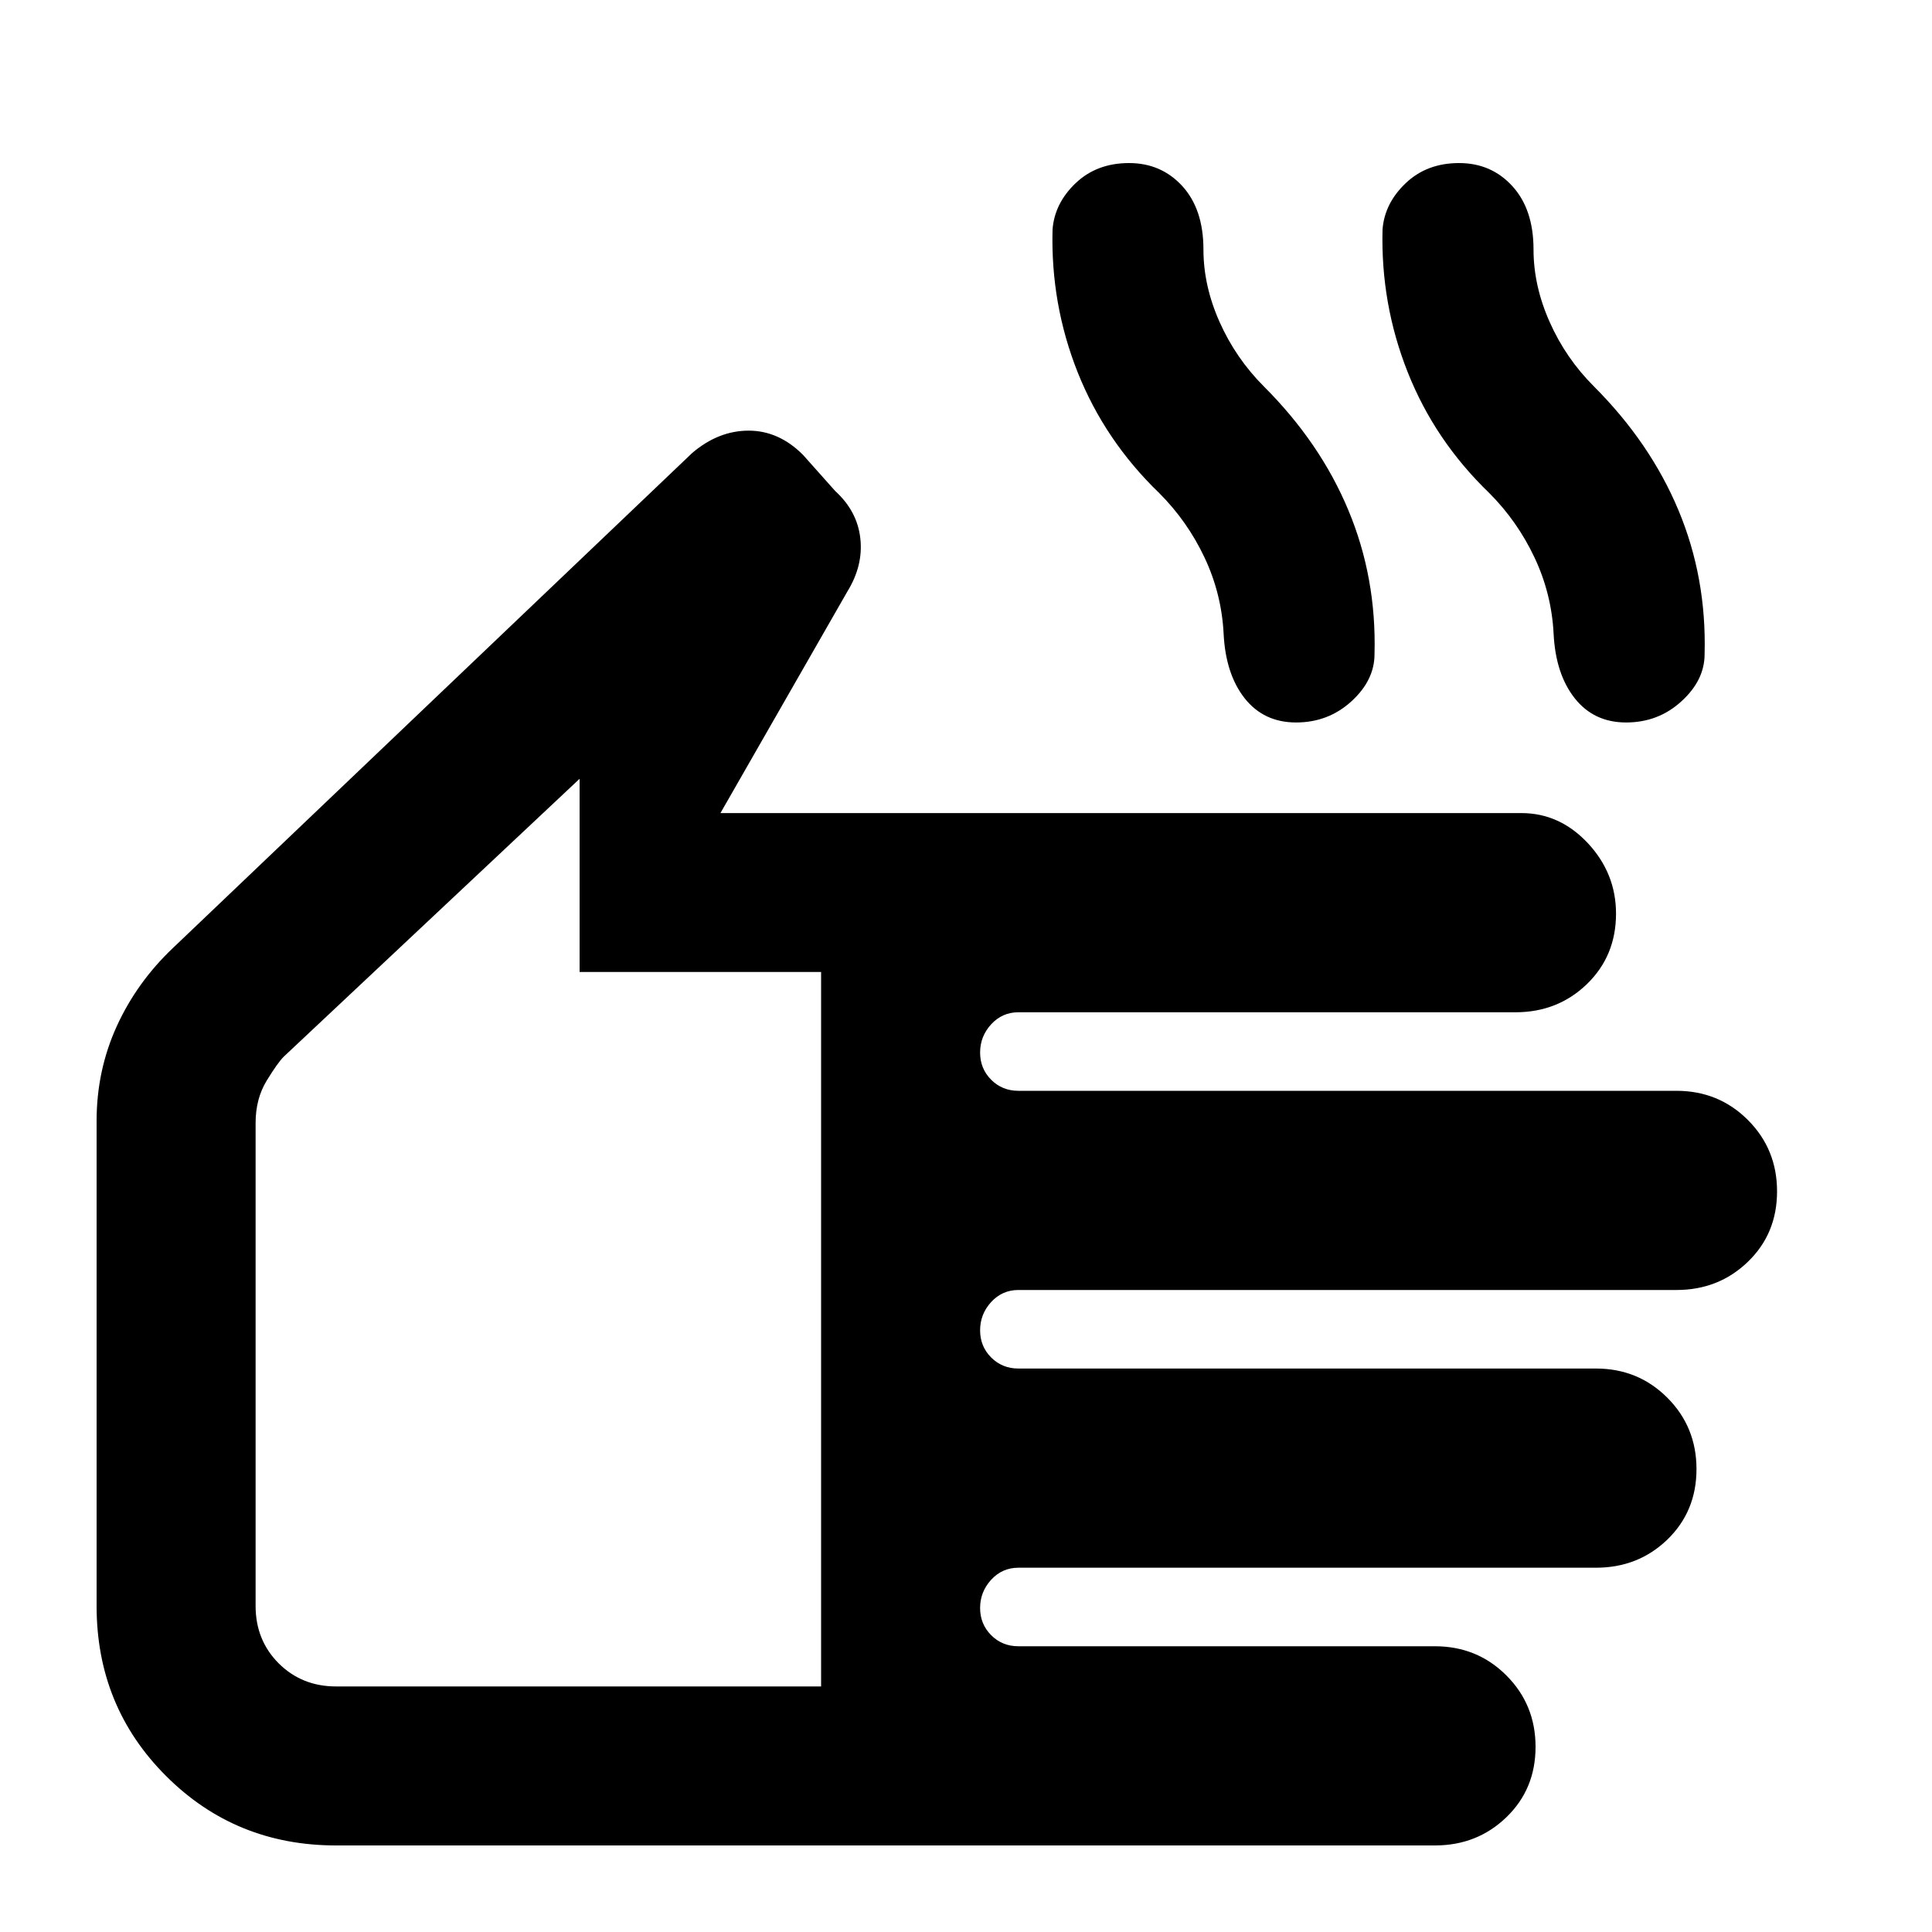 <svg xmlns="http://www.w3.org/2000/svg" height="20" width="20"><path d="M3.479 19.104Q2.438 19.104 1.719 18.385Q1 17.667 1 16.625V11.604Q1 11.083 1.208 10.625Q1.417 10.167 1.792 9.812L7.167 4.688Q7.438 4.458 7.75 4.458Q8.062 4.458 8.312 4.708L8.646 5.083Q8.875 5.292 8.906 5.573Q8.938 5.854 8.771 6.125L7.458 8.417H15.75Q16.146 8.417 16.438 8.729Q16.729 9.042 16.729 9.458Q16.729 9.896 16.427 10.188Q16.125 10.479 15.688 10.479H10.542Q10.375 10.479 10.26 10.604Q10.146 10.729 10.146 10.896Q10.146 11.062 10.26 11.177Q10.375 11.292 10.542 11.292H17.354Q17.792 11.292 18.094 11.594Q18.396 11.896 18.396 12.333Q18.396 12.771 18.094 13.062Q17.792 13.354 17.354 13.354H10.542Q10.375 13.354 10.26 13.479Q10.146 13.604 10.146 13.771Q10.146 13.938 10.26 14.052Q10.375 14.167 10.542 14.167H16.521Q16.958 14.167 17.26 14.469Q17.562 14.771 17.562 15.208Q17.562 15.646 17.26 15.938Q16.958 16.229 16.521 16.229H10.542Q10.375 16.229 10.26 16.354Q10.146 16.479 10.146 16.646Q10.146 16.812 10.26 16.927Q10.375 17.042 10.542 17.042H14.854Q15.292 17.042 15.594 17.344Q15.896 17.646 15.896 18.083Q15.896 18.521 15.594 18.812Q15.292 19.104 14.854 19.104ZM3.479 17.458H8.5V10.062H6V8.062L2.938 10.938Q2.875 11 2.76 11.188Q2.646 11.375 2.646 11.625V16.625Q2.646 16.979 2.885 17.219Q3.125 17.458 3.479 17.458ZM13.417 7.479Q13.083 7.479 12.885 7.229Q12.688 6.979 12.667 6.562Q12.646 6.146 12.469 5.771Q12.292 5.396 12 5.104Q11.438 4.562 11.156 3.854Q10.875 3.146 10.896 2.375Q10.917 2.104 11.135 1.896Q11.354 1.688 11.688 1.688Q12.021 1.688 12.24 1.927Q12.458 2.167 12.458 2.583Q12.458 2.958 12.625 3.333Q12.792 3.708 13.083 4Q13.667 4.583 13.958 5.281Q14.25 5.979 14.229 6.771Q14.229 7.042 13.99 7.26Q13.75 7.479 13.417 7.479ZM16.833 7.479Q16.5 7.479 16.302 7.229Q16.104 6.979 16.083 6.562Q16.062 6.146 15.885 5.771Q15.708 5.396 15.417 5.104Q14.854 4.562 14.573 3.854Q14.292 3.146 14.312 2.375Q14.333 2.104 14.552 1.896Q14.771 1.688 15.104 1.688Q15.438 1.688 15.656 1.927Q15.875 2.167 15.875 2.583Q15.875 2.958 16.042 3.333Q16.208 3.708 16.5 4Q17.083 4.583 17.375 5.281Q17.667 5.979 17.646 6.771Q17.646 7.042 17.406 7.26Q17.167 7.479 16.833 7.479ZM5.562 12.75Q5.562 12.75 5.562 12.75Q5.562 12.75 5.562 12.75Q5.562 12.75 5.562 12.75Q5.562 12.75 5.562 12.75Z"/></svg>